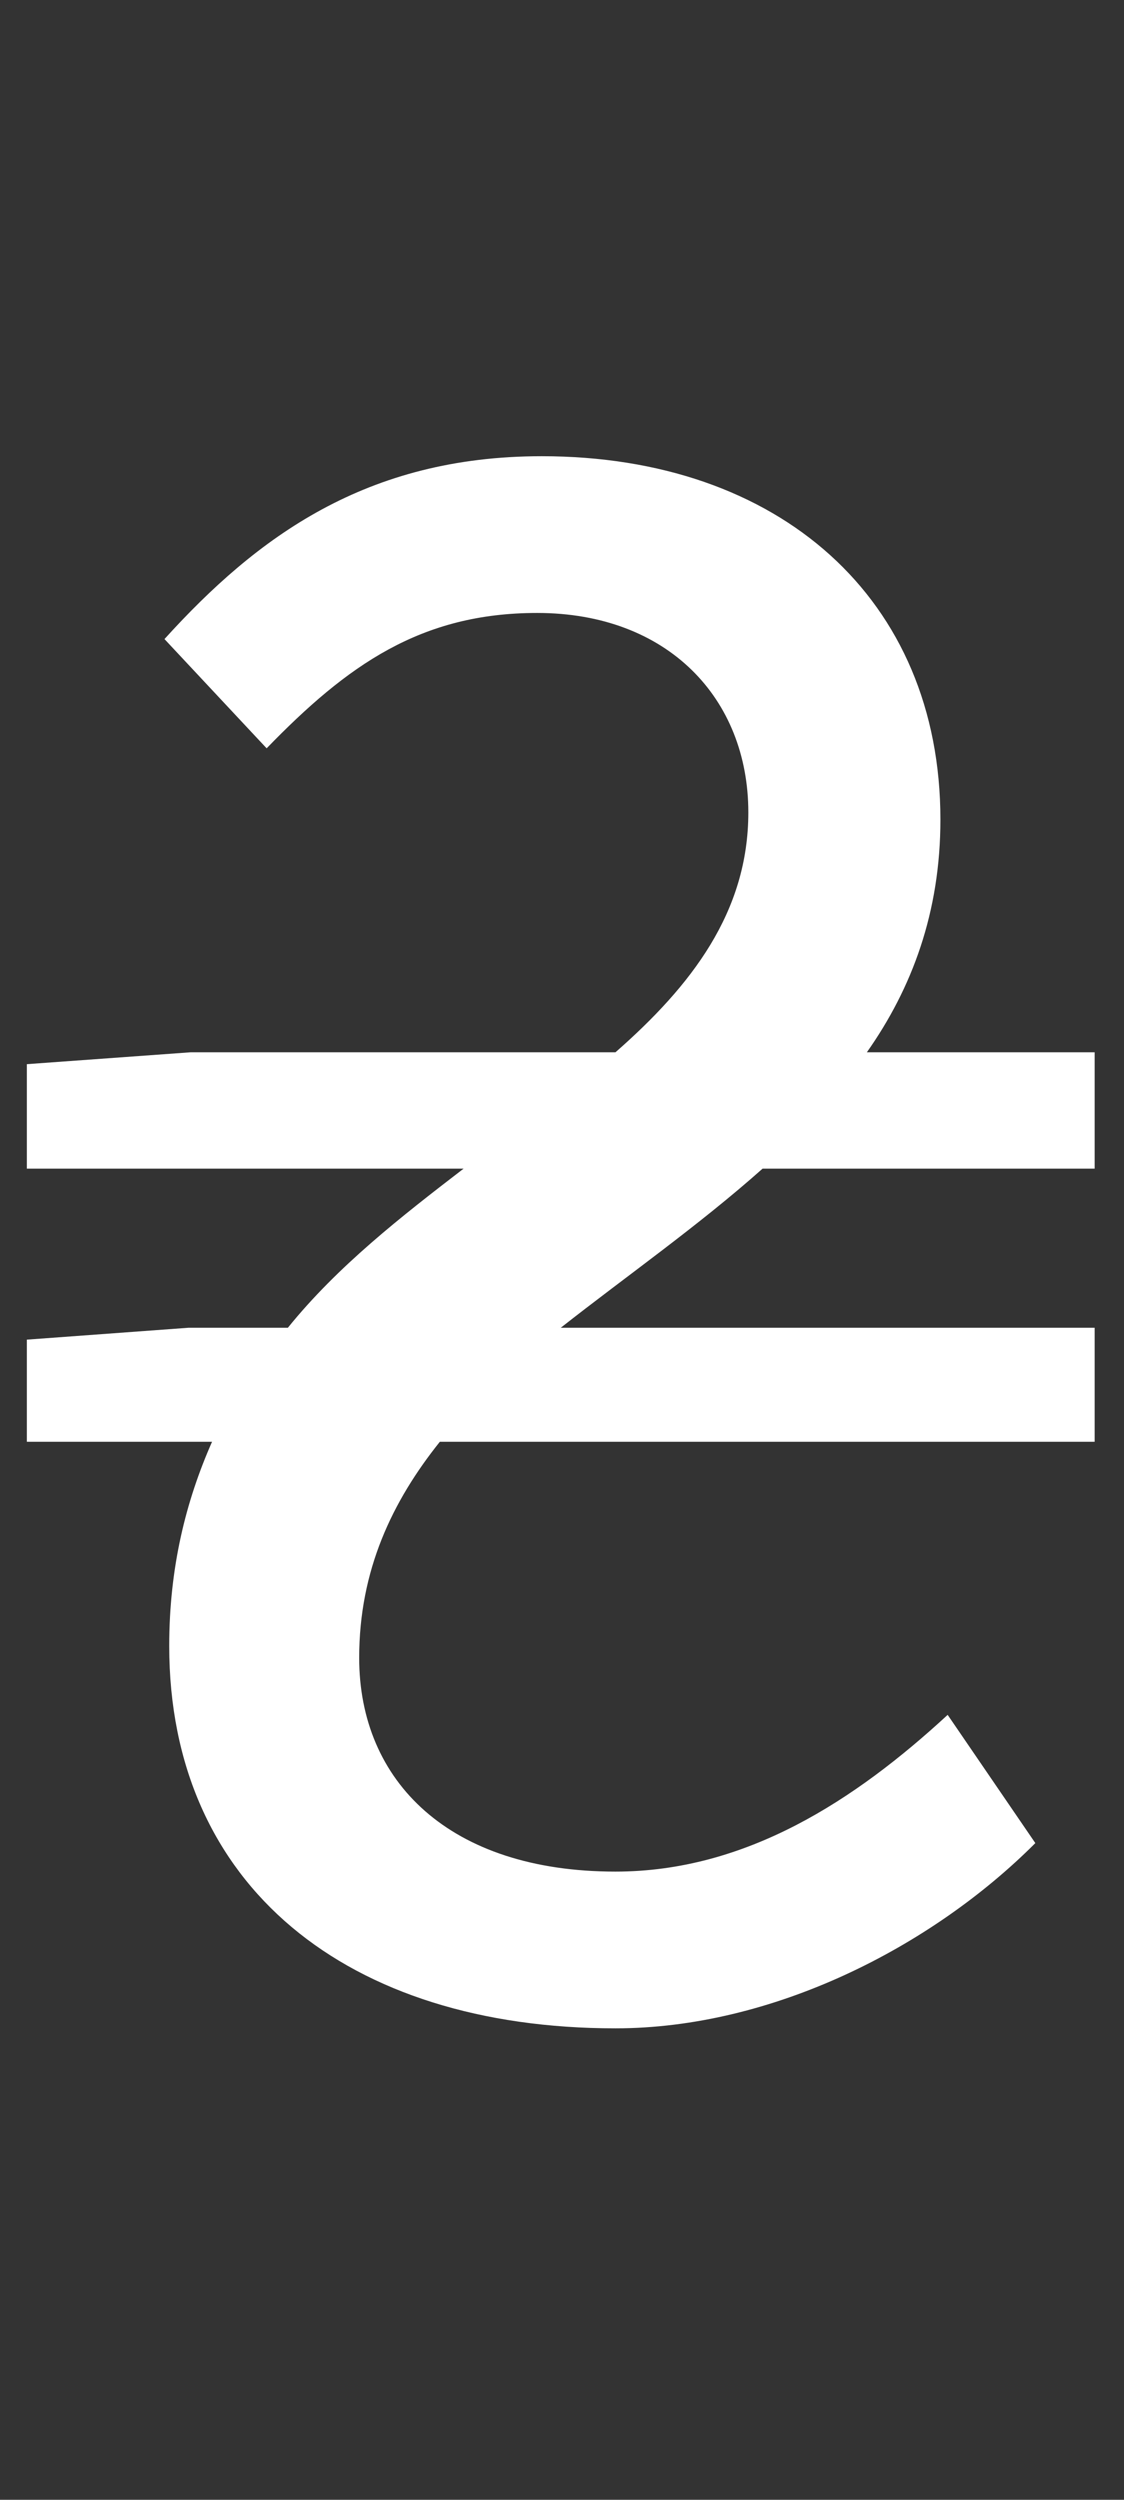 <?xml version="1.0" encoding="UTF-8"?>
<svg width="9px" height="20px" viewBox="0 0 9 20" version="1.1" xmlns="http://www.w3.org/2000/svg" xmlns:xlink="http://www.w3.org/1999/xlink">
    <rect x="0" y="0" width="9" height="20" fill="#333333" stroke="none"/>
    <!-- Generator: Sketch 51.2 (57519) - http://www.bohemiancoding.com/sketch -->
    <title>02-promocode</title>
    <desc>Created with Sketch.</desc>
    <defs></defs>
    <g id="proto" stroke="none" stroke-width="1" fill="none" fill-rule="evenodd">
        <g id="02-promocode" transform="translate(-1190, -255)" fill="#FFFFFF">
            <g id="Group-6" transform="translate(1190, 255)">
                <path d="M4.928,16.228 C2.78,16.228 1.355,15.088 1.355,13.169 C1.355,12.542 1.488,12.01 1.698,11.535 L0.215,11.535 L0.215,10.718 L1.508,10.623 L2.305,10.623 C2.704,10.129 3.217,9.73 3.712,9.35 L0.215,9.35 L0.215,8.514 L1.526,8.419 L4.928,8.419 C5.535,7.887 5.992,7.298 5.992,6.5 C5.992,5.588 5.346,4.904 4.301,4.904 C3.369,4.904 2.78,5.322 2.135,5.987 L1.317,5.113 C2.058,4.296 2.933,3.65 4.338,3.65 C6.239,3.65 7.53,4.79 7.53,6.557 C7.53,7.298 7.303,7.906 6.941,8.419 L8.765,8.419 L8.765,9.35 L6.106,9.35 C5.593,9.806 5.022,10.205 4.49,10.623 L8.765,10.623 L8.765,11.535 L3.522,11.535 C3.142,12.01 2.876,12.561 2.876,13.264 C2.876,14.252 3.598,14.974 4.928,14.974 C5.973,14.974 6.846,14.404 7.588,13.72 L8.29,14.746 C7.455,15.582 6.181,16.228 4.928,16.228 Z" id="₴"></path>
            </g>
        </g>
    </g>
</svg>